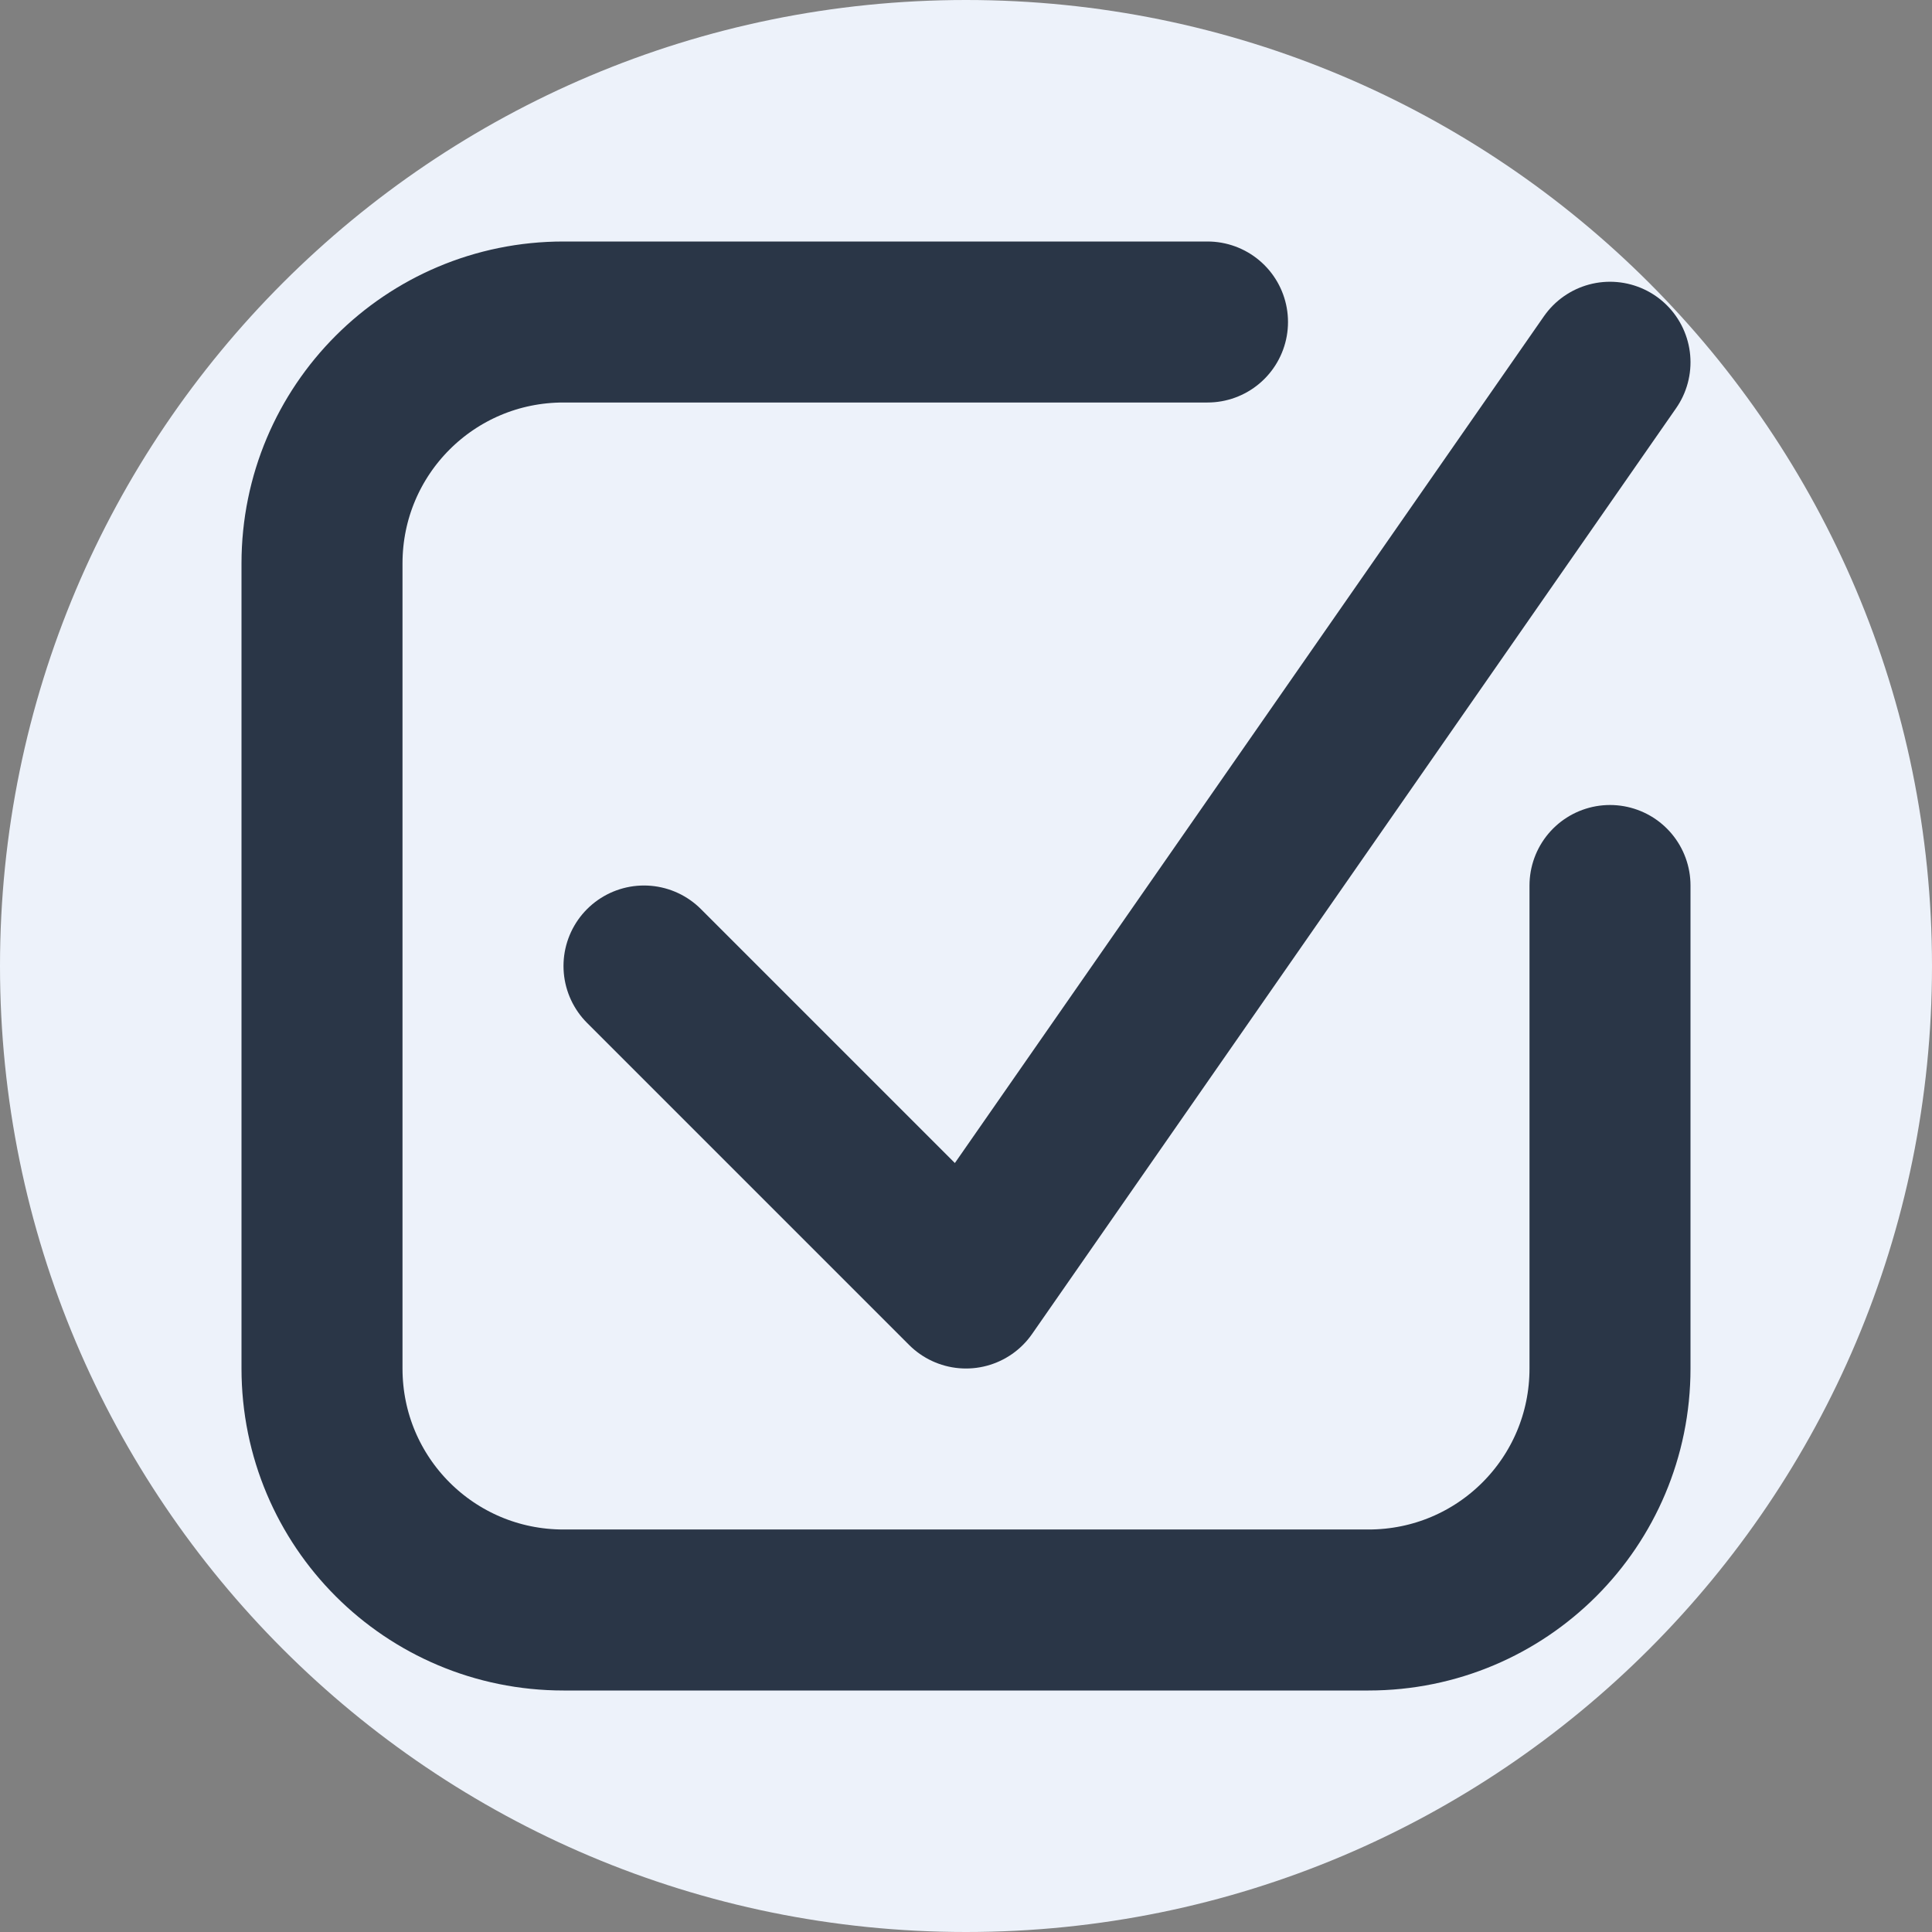 <?xml version="1.0" encoding="UTF-8"?>
<svg id="checkbox_checked_hover" data-name="Ebene 1" xmlns="http://www.w3.org/2000/svg" viewBox="0 0 24 24">
  <rect x="0" y="0" width="24" height="24" fill="#808080" stroke="none"/>
  <defs>
    <style>
      .cls-1 {
        stroke-linejoin: round;
      }

      .cls-1, .cls-2 {
        fill: none;
        stroke: #2a3647;
        stroke-linecap: round;
        stroke-width: 2px;
      }

      .cls-3 {
        fill: #edf2fa;
        stroke-width: 0px;
      }
    </style>
  </defs>
  <path class="cls-3" d="M12,0h0c6.63,0,12,5.37,12,12h0c0,6.63-5.37,12-12,12h0C5.37,24,0,18.63,0,12h0C0,5.37,5.37,0,12,0Z"/>
  <path class="cls-2" d="M20,11v6c0,1.66-1.34,3-3,3H7c-1.66,0-3-1.34-3-3V7c0-1.66,1.34-3,3-3h8"/>
  <path class="cls-1" d="M8,12l4,4,8-11.5"/>
</svg>